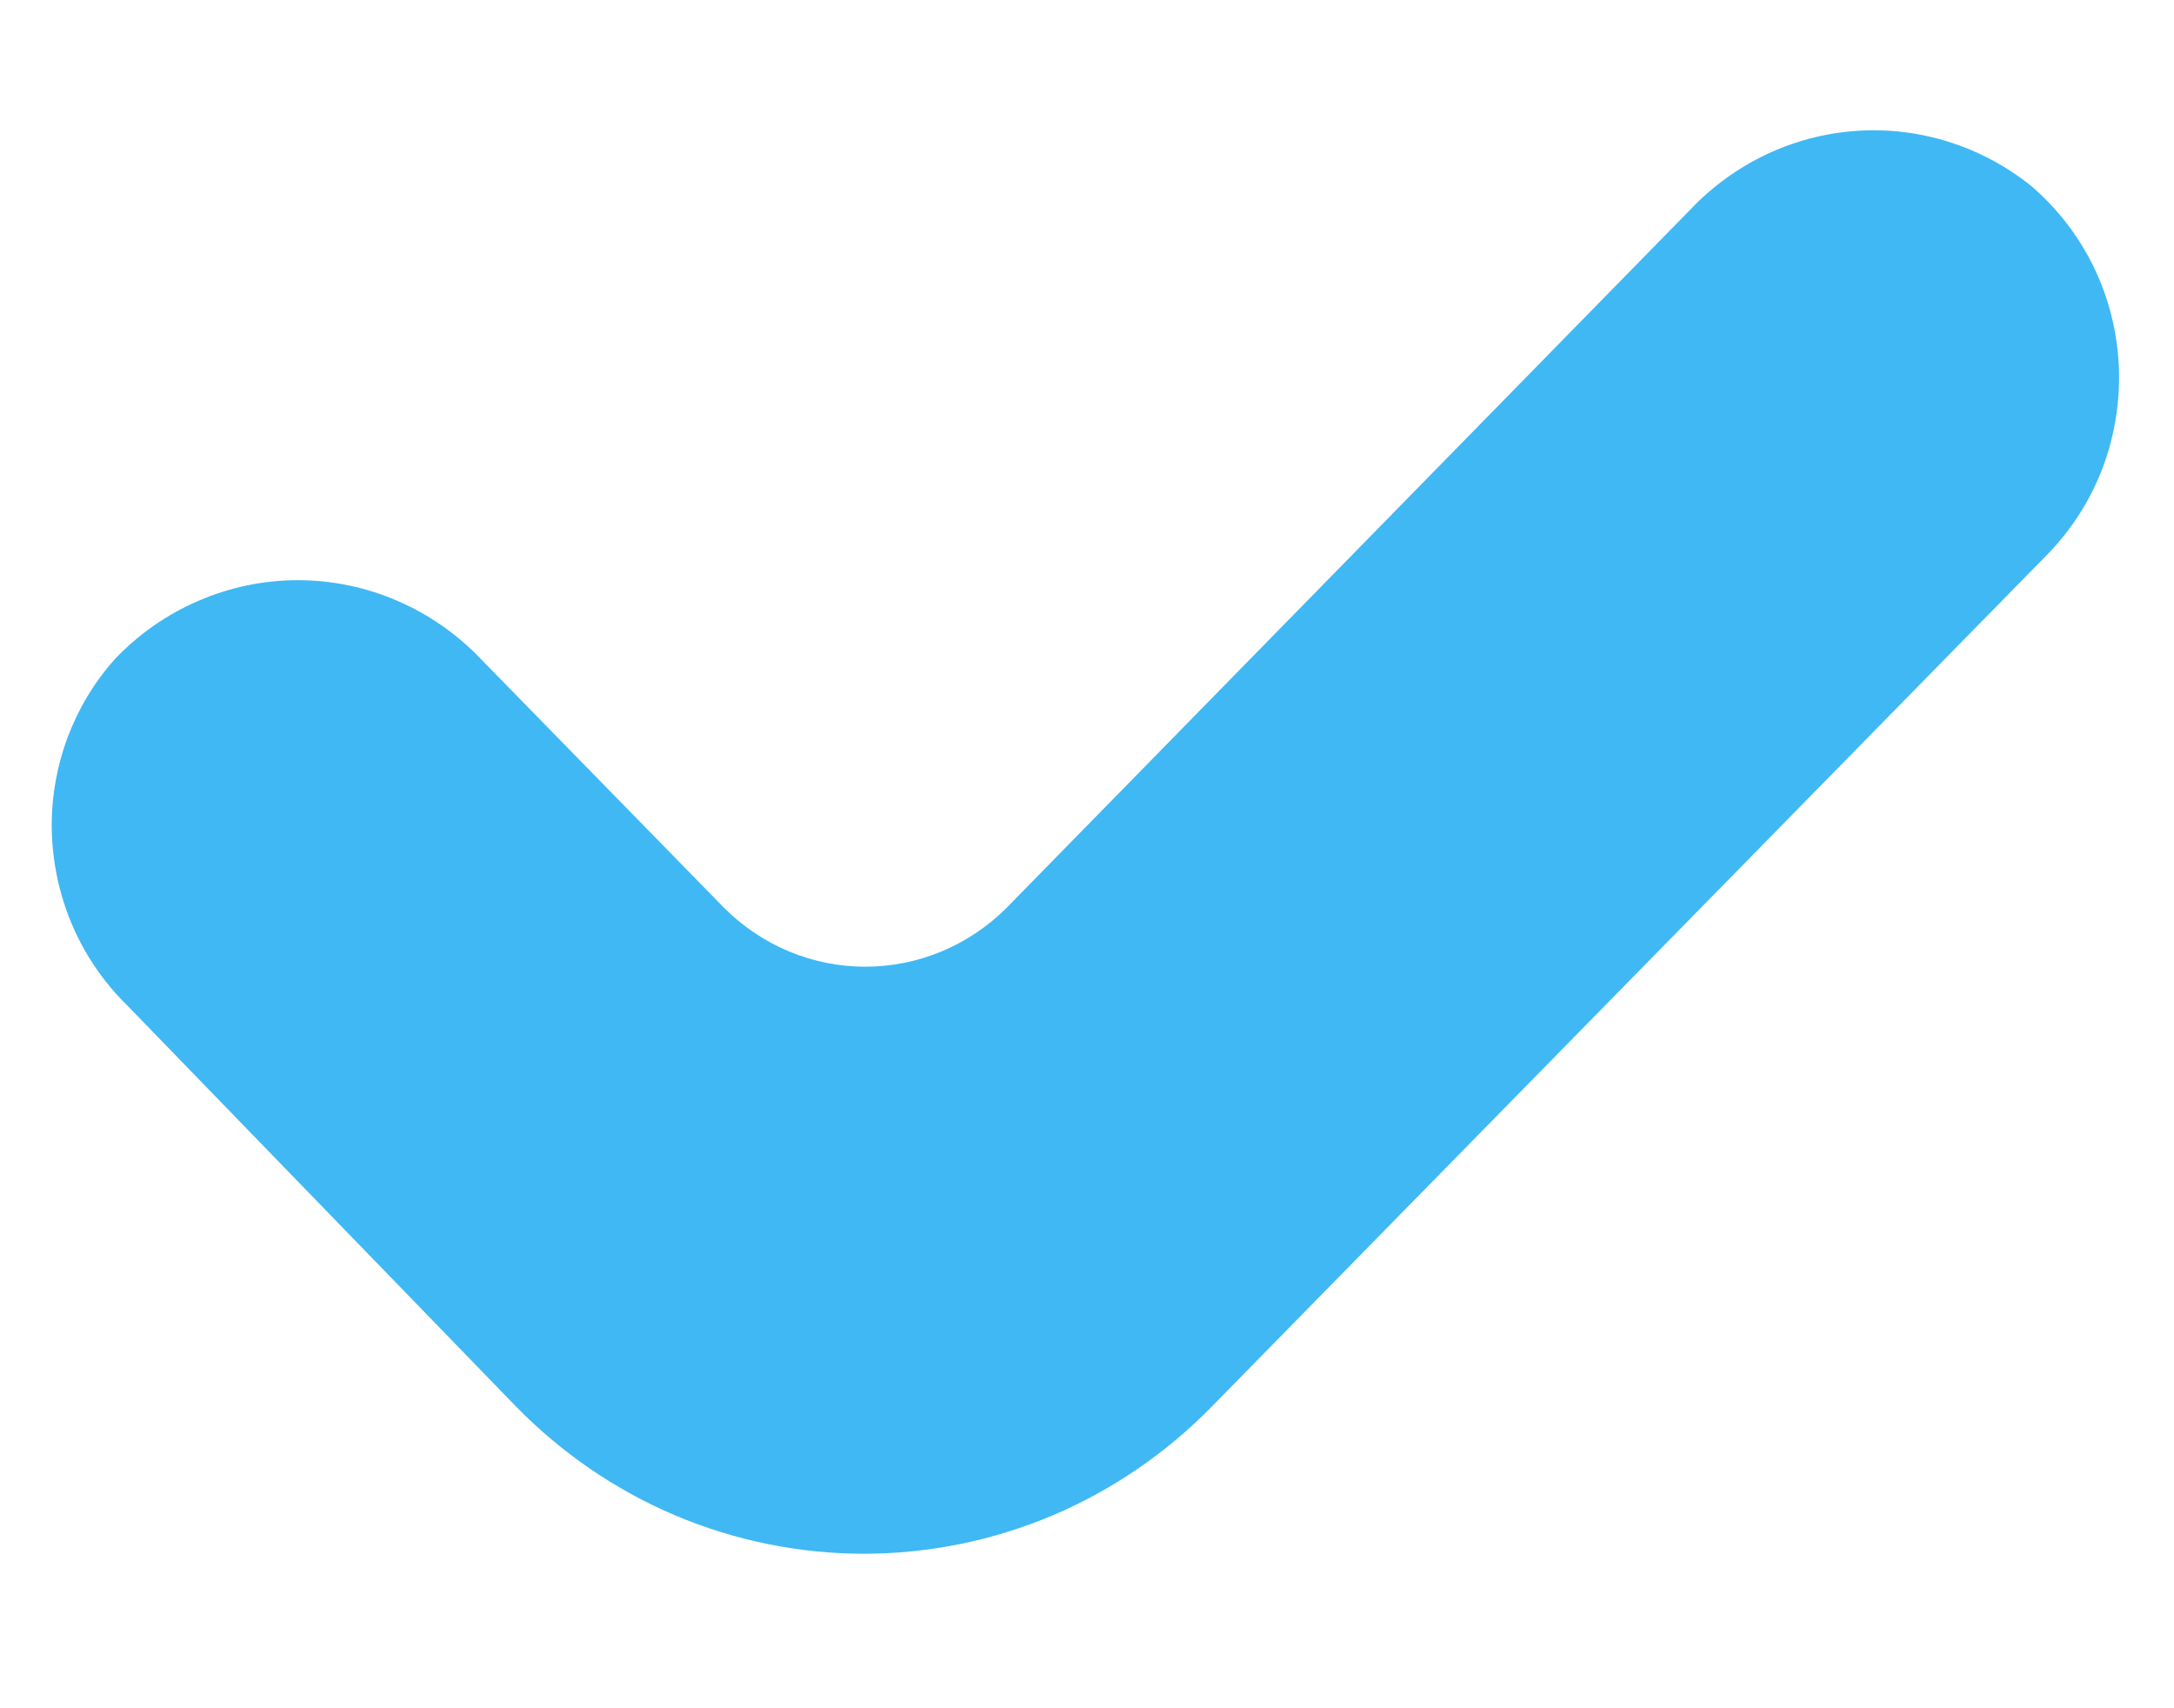 <svg width="14" height="11" viewBox="0 0 14 11" fill="none" xmlns="http://www.w3.org/2000/svg">
<path d="M0.333 5.324C0.331 4.925 0.476 4.54 0.739 4.245C0.892 4.084 1.075 3.956 1.278 3.869C1.481 3.781 1.698 3.736 1.918 3.736C2.138 3.736 2.356 3.781 2.559 3.869C2.761 3.956 2.945 4.084 3.098 4.245L4.665 5.848C4.908 6.09 5.233 6.225 5.572 6.225C5.911 6.225 6.237 6.09 6.48 5.848L10.884 1.351C11.166 1.053 11.547 0.871 11.953 0.843C12.358 0.814 12.76 0.941 13.08 1.197C13.248 1.341 13.385 1.518 13.483 1.719C13.58 1.919 13.635 2.138 13.645 2.362C13.654 2.585 13.618 2.808 13.539 3.017C13.459 3.225 13.338 3.414 13.183 3.572L7.805 9.056C7.511 9.357 7.161 9.596 6.777 9.759C6.392 9.921 5.98 10.005 5.563 10.005C5.147 10.005 4.734 9.921 4.35 9.759C3.965 9.596 3.616 9.357 3.322 9.056L0.823 6.478C0.67 6.329 0.547 6.15 0.463 5.952C0.379 5.754 0.335 5.54 0.333 5.324Z" fill="#40B8F4"/>
</svg>
